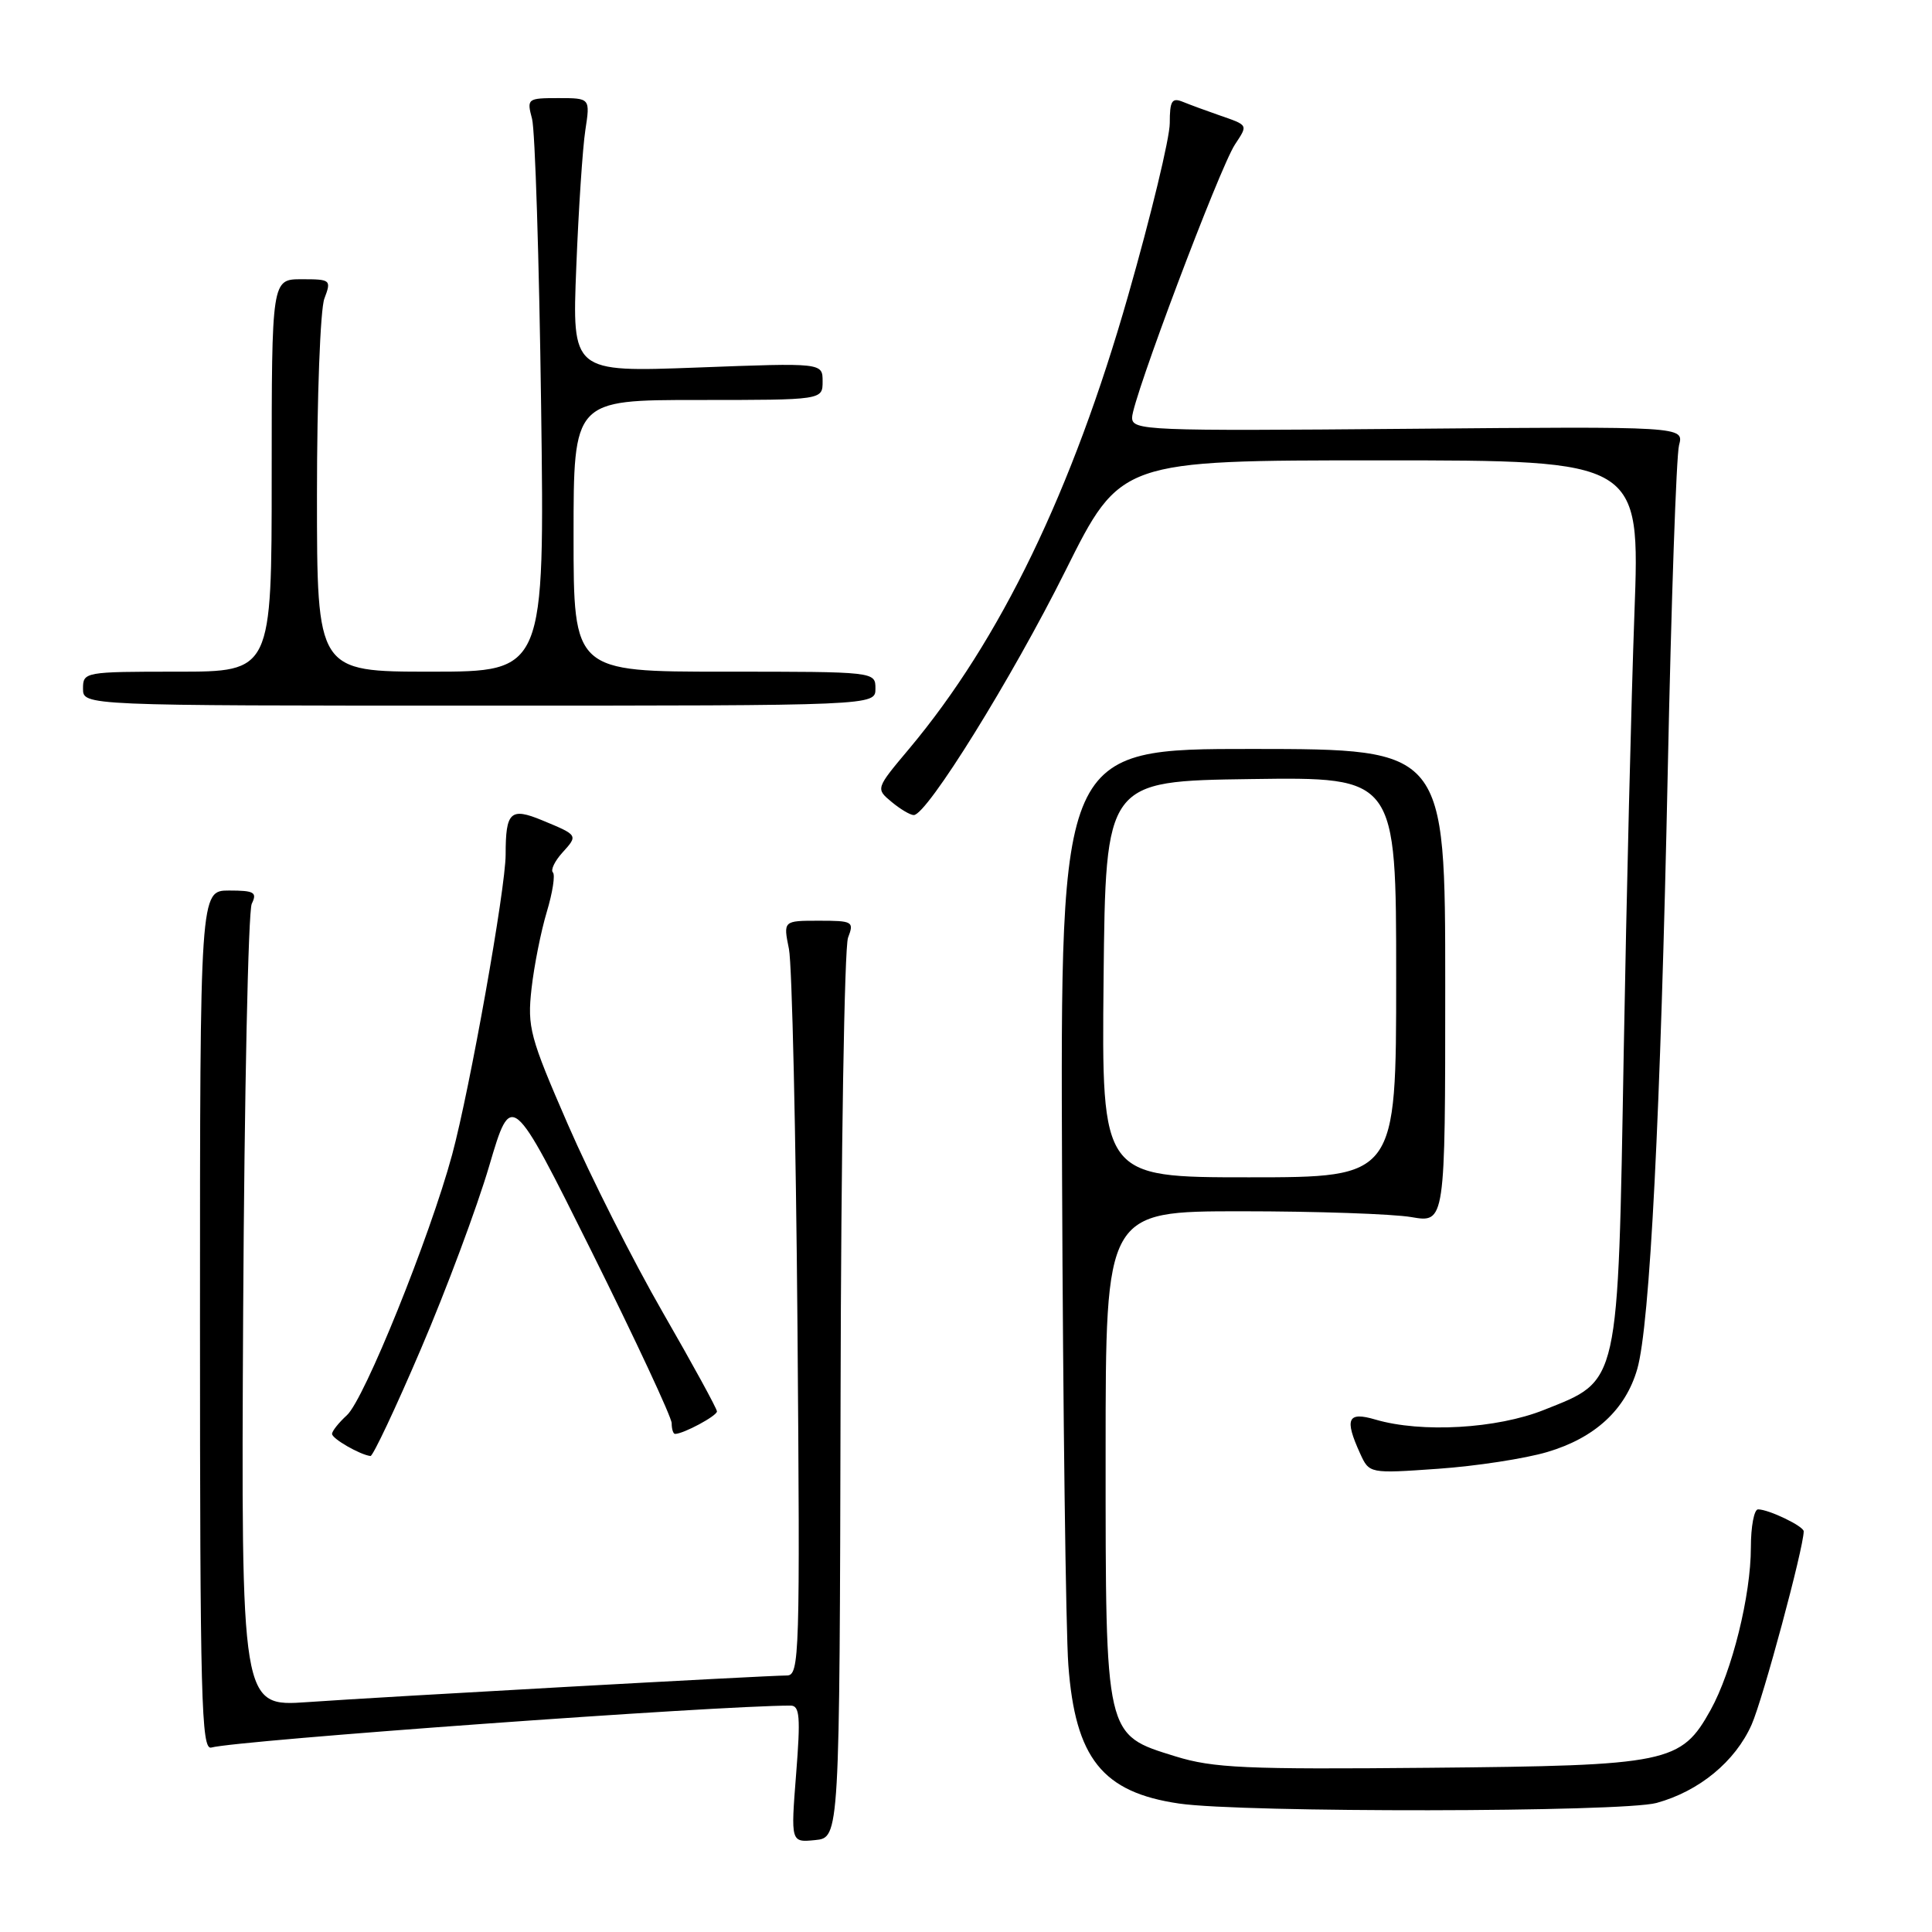 <?xml version="1.0" encoding="UTF-8" standalone="no"?>
<!DOCTYPE svg PUBLIC "-//W3C//DTD SVG 1.1//EN" "http://www.w3.org/Graphics/SVG/1.1/DTD/svg11.dtd" >
<svg xmlns="http://www.w3.org/2000/svg" xmlns:xlink="http://www.w3.org/1999/xlink" version="1.1" viewBox="0 0 256 256">
 <g >
 <path fill="currentColor"
d=" M 111.38 185.00 C 111.44 152.82 111.89 125.49 112.37 124.25 C 113.19 122.11 113.00 122.00 108.51 122.00 C 103.78 122.00 103.78 122.00 104.54 125.75 C 104.95 127.81 105.46 150.31 105.67 175.75 C 106.02 219.46 105.94 222.00 104.27 222.01 C 101.47 222.02 50.44 224.85 40.72 225.54 C 31.95 226.15 31.95 226.15 32.22 173.83 C 32.38 145.05 32.89 120.71 33.36 119.75 C 34.10 118.24 33.69 118.00 30.36 118.00 C 26.50 118.00 26.50 118.00 26.50 174.99 C 26.50 225.16 26.68 231.93 28.00 231.56 C 31.45 230.60 95.01 226.00 104.76 226.00 C 105.97 226.00 106.09 227.49 105.49 235.07 C 104.78 244.14 104.78 244.14 108.01 243.82 C 111.25 243.50 111.25 243.50 111.38 185.00 Z  M 219.50 238.90 C 225.15 237.35 229.93 233.41 232.10 228.52 C 233.61 225.10 238.99 205.12 239.00 202.91 C 239.00 202.23 234.37 200.00 232.95 200.00 C 232.43 200.00 232.00 202.27 232.00 205.04 C 232.00 211.40 229.51 221.44 226.67 226.57 C 222.75 233.62 221.14 233.95 189.43 234.24 C 165.03 234.47 160.77 234.28 155.76 232.73 C 146.38 229.82 146.50 230.35 146.50 192.50 C 146.50 160.50 146.50 160.50 164.50 160.50 C 174.40 160.50 184.53 160.85 187.00 161.27 C 191.50 162.05 191.50 162.05 191.50 130.65 C 191.50 99.26 191.50 99.26 166.00 99.24 C 140.50 99.23 140.50 99.23 140.73 155.87 C 140.85 187.01 141.23 216.15 141.56 220.61 C 142.47 232.98 146.08 237.50 156.24 238.98 C 164.65 240.21 214.94 240.14 219.50 238.90 Z  M 205.02 192.40 C 211.34 190.53 215.39 186.79 216.94 181.42 C 218.62 175.63 220.04 147.66 220.99 102.00 C 221.45 79.72 222.12 60.38 222.48 59.00 C 223.14 56.50 223.14 56.50 186.57 56.82 C 151.78 57.12 150.00 57.05 150.01 55.32 C 150.01 53.00 161.59 22.28 163.63 19.16 C 165.38 16.49 165.46 16.63 161.50 15.25 C 159.85 14.68 157.71 13.89 156.75 13.50 C 155.28 12.90 155.00 13.35 155.00 16.32 C 155.00 18.27 152.52 28.55 149.48 39.18 C 142.11 65.01 132.54 84.81 120.48 99.20 C 116.03 104.50 116.03 104.50 118.13 106.25 C 119.28 107.21 120.61 108.00 121.08 108.00 C 122.82 108.00 134.08 89.86 141.18 75.62 C 148.47 61.00 148.47 61.00 182.89 61.00 C 217.32 61.00 217.32 61.00 216.57 81.25 C 216.16 92.39 215.52 118.60 215.15 139.50 C 214.37 184.01 214.64 182.81 204.59 186.82 C 198.34 189.32 188.34 189.89 182.25 188.10 C 178.56 187.01 178.12 187.98 180.22 192.59 C 181.44 195.26 181.44 195.26 190.57 194.62 C 195.59 194.27 202.09 193.27 205.02 192.40 Z  M 55.77 178.75 C 59.13 170.91 63.20 160.00 64.82 154.50 C 67.77 144.50 67.77 144.50 78.39 165.83 C 84.22 177.56 89.00 187.80 89.00 188.58 C 89.00 189.36 89.20 190.00 89.45 190.00 C 90.56 190.00 95.00 187.61 95.00 187.02 C 95.00 186.66 91.78 180.77 87.84 173.93 C 83.90 167.09 78.24 155.88 75.25 149.00 C 70.20 137.40 69.86 136.11 70.43 131.00 C 70.77 127.97 71.68 123.40 72.45 120.84 C 73.22 118.28 73.59 115.92 73.26 115.60 C 72.94 115.28 73.50 114.11 74.50 113.00 C 76.62 110.66 76.63 110.68 71.83 108.69 C 67.64 106.96 67.00 107.56 67.00 113.23 C 67.00 117.73 62.26 144.31 59.91 153.00 C 56.95 163.94 48.26 185.45 45.97 187.52 C 44.89 188.51 44.00 189.62 44.00 190.00 C 44.00 190.64 47.71 192.77 49.09 192.93 C 49.41 192.97 52.42 186.59 55.77 178.75 Z  M 116.00 91.25 C 116.00 89.00 116.00 89.00 96.00 89.00 C 76.00 89.00 76.00 89.00 76.00 71.00 C 76.00 53.00 76.00 53.00 92.50 53.00 C 109.00 53.00 109.00 53.00 109.00 50.54 C 109.00 48.07 109.00 48.07 92.40 48.70 C 75.80 49.32 75.80 49.32 76.36 35.41 C 76.66 27.76 77.20 19.59 77.56 17.25 C 78.21 13.00 78.21 13.00 73.99 13.00 C 69.87 13.00 69.79 13.07 70.50 15.75 C 70.90 17.26 71.44 34.36 71.70 53.75 C 72.17 89.00 72.17 89.00 57.09 89.00 C 42.00 89.00 42.00 89.00 42.00 65.57 C 42.00 52.68 42.44 40.98 42.98 39.57 C 43.92 37.08 43.83 37.00 39.98 37.00 C 36.00 37.00 36.00 37.00 36.00 63.00 C 36.00 89.00 36.00 89.00 23.50 89.00 C 11.20 89.00 11.00 89.04 11.00 91.25 C 11.00 93.50 11.00 93.50 63.50 93.50 C 116.00 93.50 116.00 93.50 116.00 91.25 Z  M 146.23 129.75 C 146.50 103.50 146.50 103.50 165.75 103.23 C 185.00 102.96 185.00 102.96 185.00 129.48 C 185.00 156.00 185.00 156.00 165.48 156.00 C 145.97 156.00 145.97 156.00 146.23 129.75 Z "/>
</g>
</svg>
